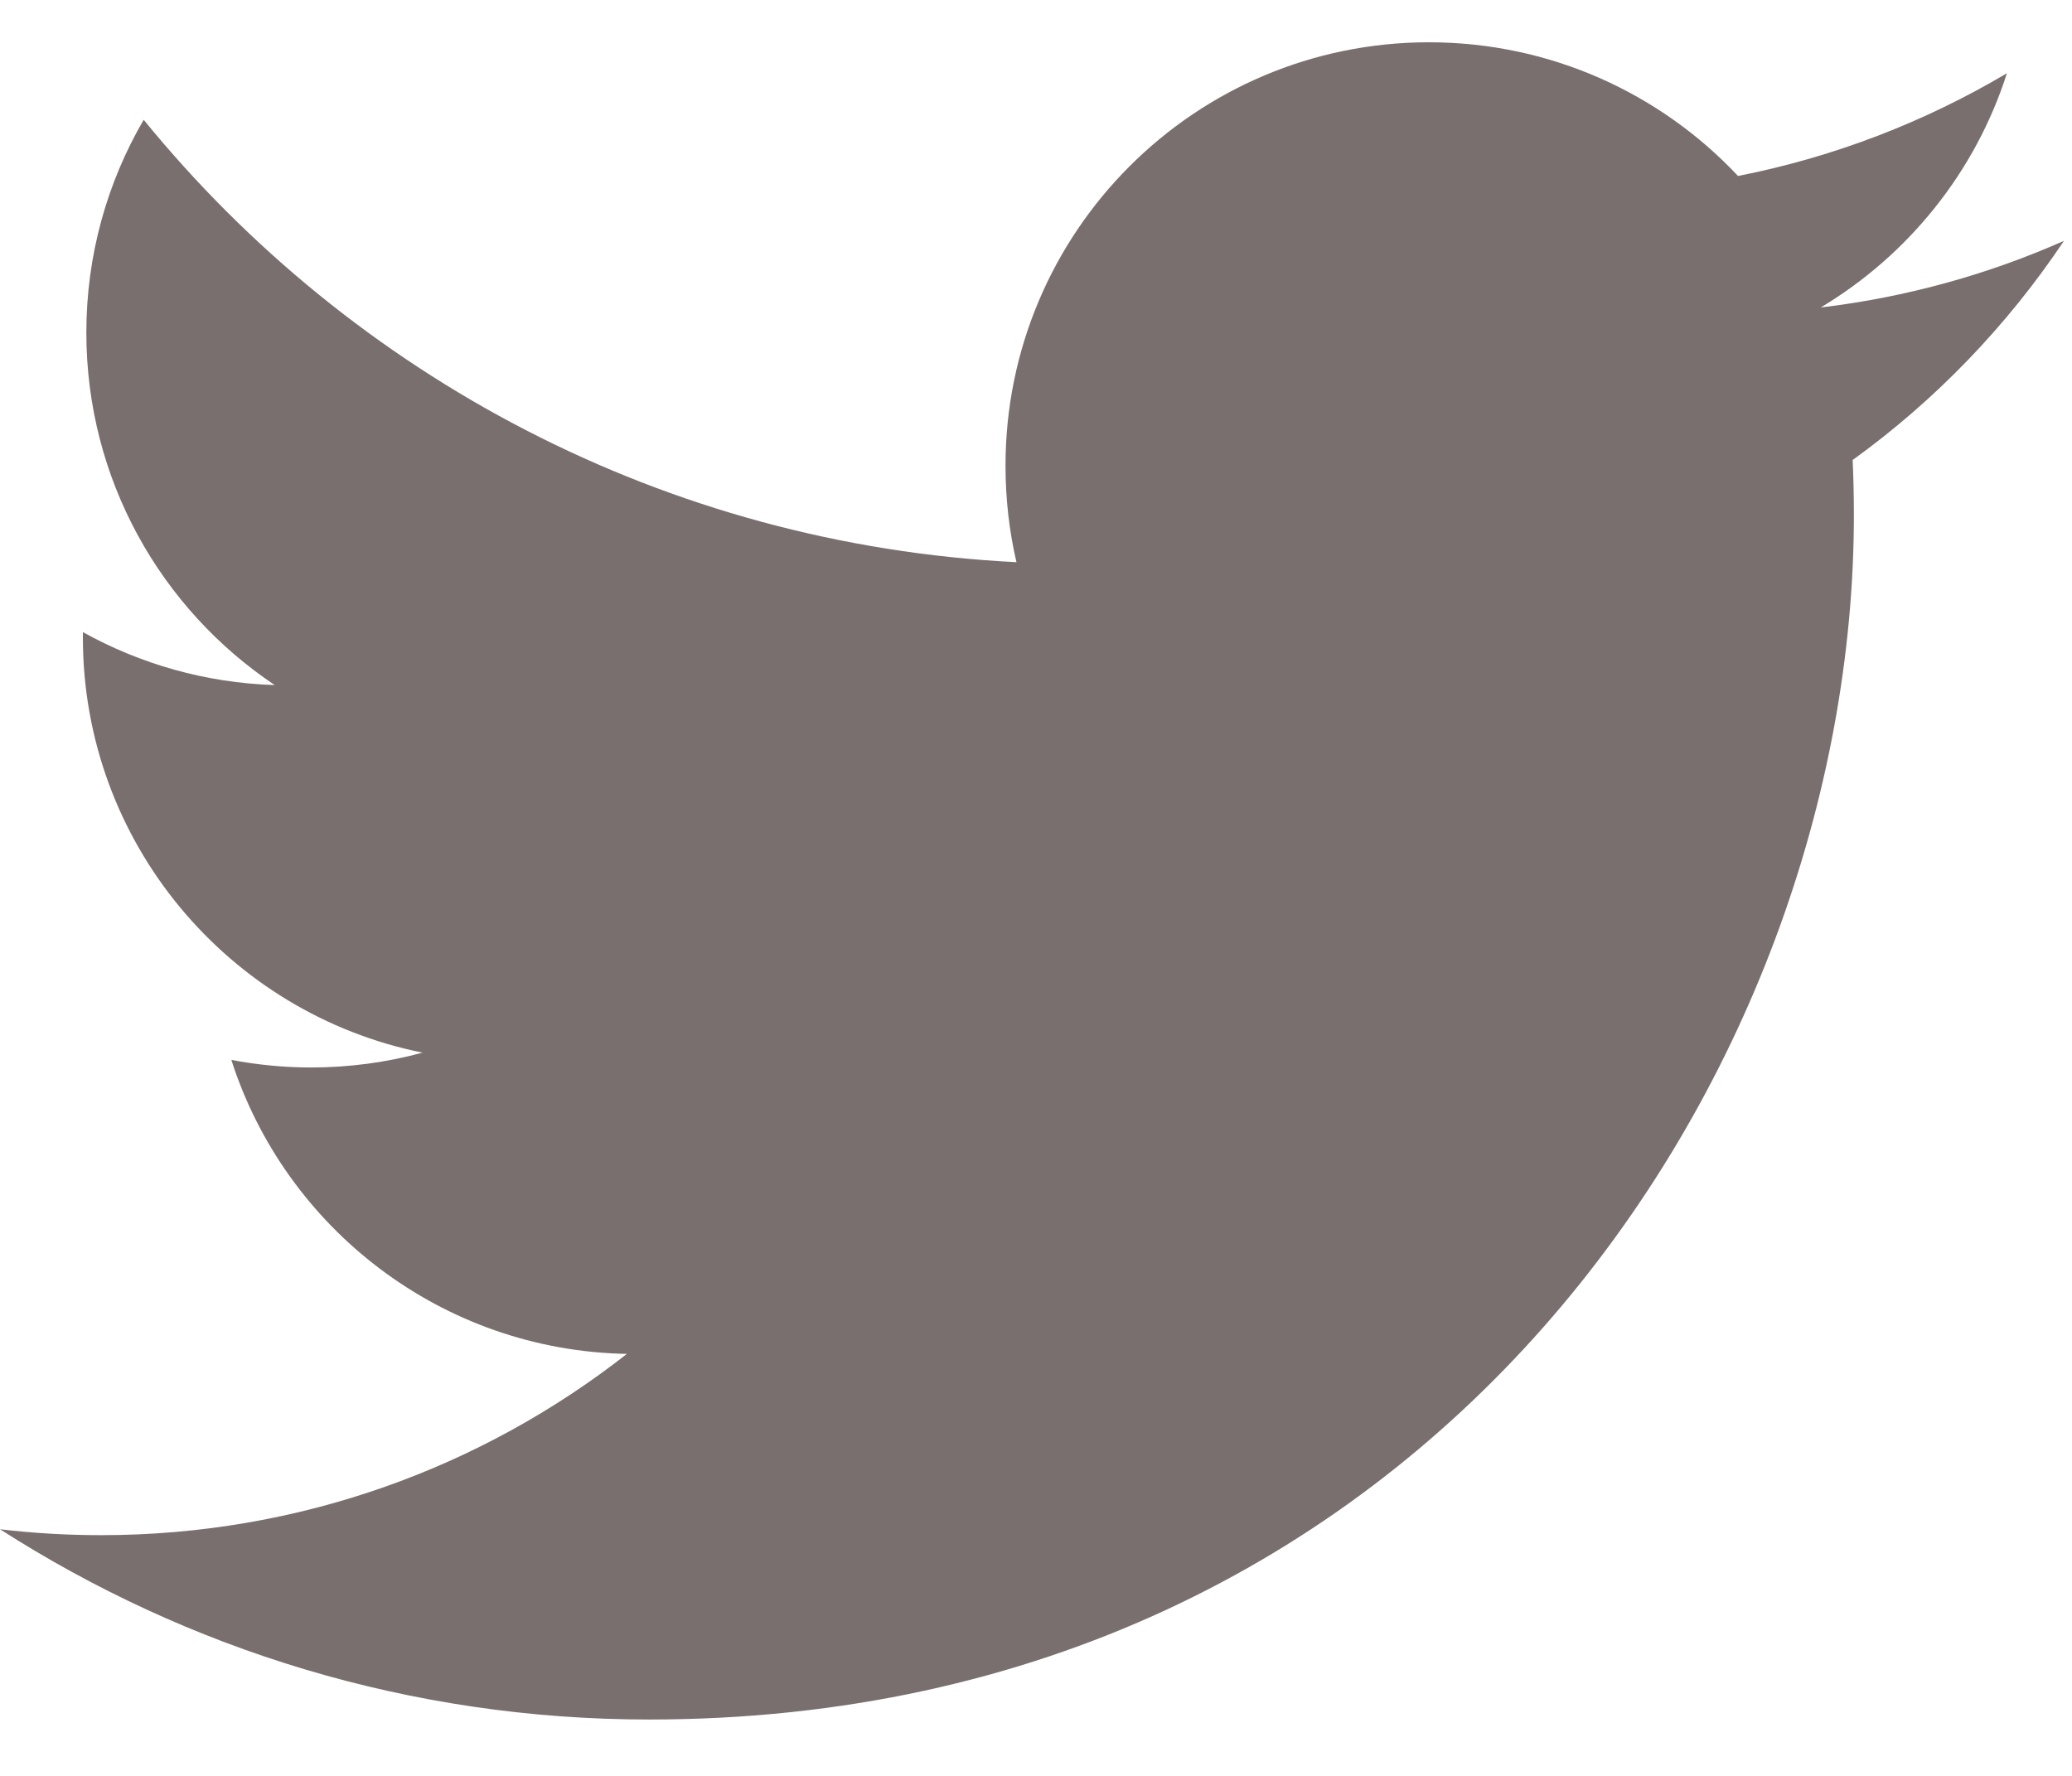 <svg width="42" height="36" viewBox="0 0 49 40" fill="none" xmlns="http://www.w3.org/2000/svg">
<path d="M48.81 4.696C47.014 5.492 45.084 6.03 43.058 6.272C45.126 5.033 46.714 3.071 47.461 0.732C45.526 1.88 43.383 2.713 41.102 3.162C39.276 1.216 36.673 0 33.793 0C28.263 0 23.779 4.483 23.779 10.014C23.779 10.798 23.867 11.563 24.038 12.296C15.716 11.878 8.337 7.891 3.398 1.833C2.536 3.312 2.042 5.032 2.042 6.867C2.042 10.341 3.81 13.406 6.497 15.202C4.856 15.15 3.311 14.7 1.961 13.95C1.96 13.992 1.96 14.033 1.96 14.076C1.96 18.927 5.412 22.975 9.993 23.895C9.153 24.124 8.268 24.246 7.355 24.246C6.71 24.246 6.082 24.183 5.471 24.067C6.745 28.045 10.443 30.94 14.825 31.02C11.398 33.707 7.08 35.307 2.389 35.307C1.58 35.307 0.783 35.26 0 35.167C4.432 38.009 9.695 39.667 15.35 39.667C33.769 39.667 43.842 24.408 43.842 11.175C43.842 10.741 43.832 10.309 43.813 9.879C45.77 8.467 47.467 6.704 48.81 4.696Z" fill="#796F6F"/>
</svg>
